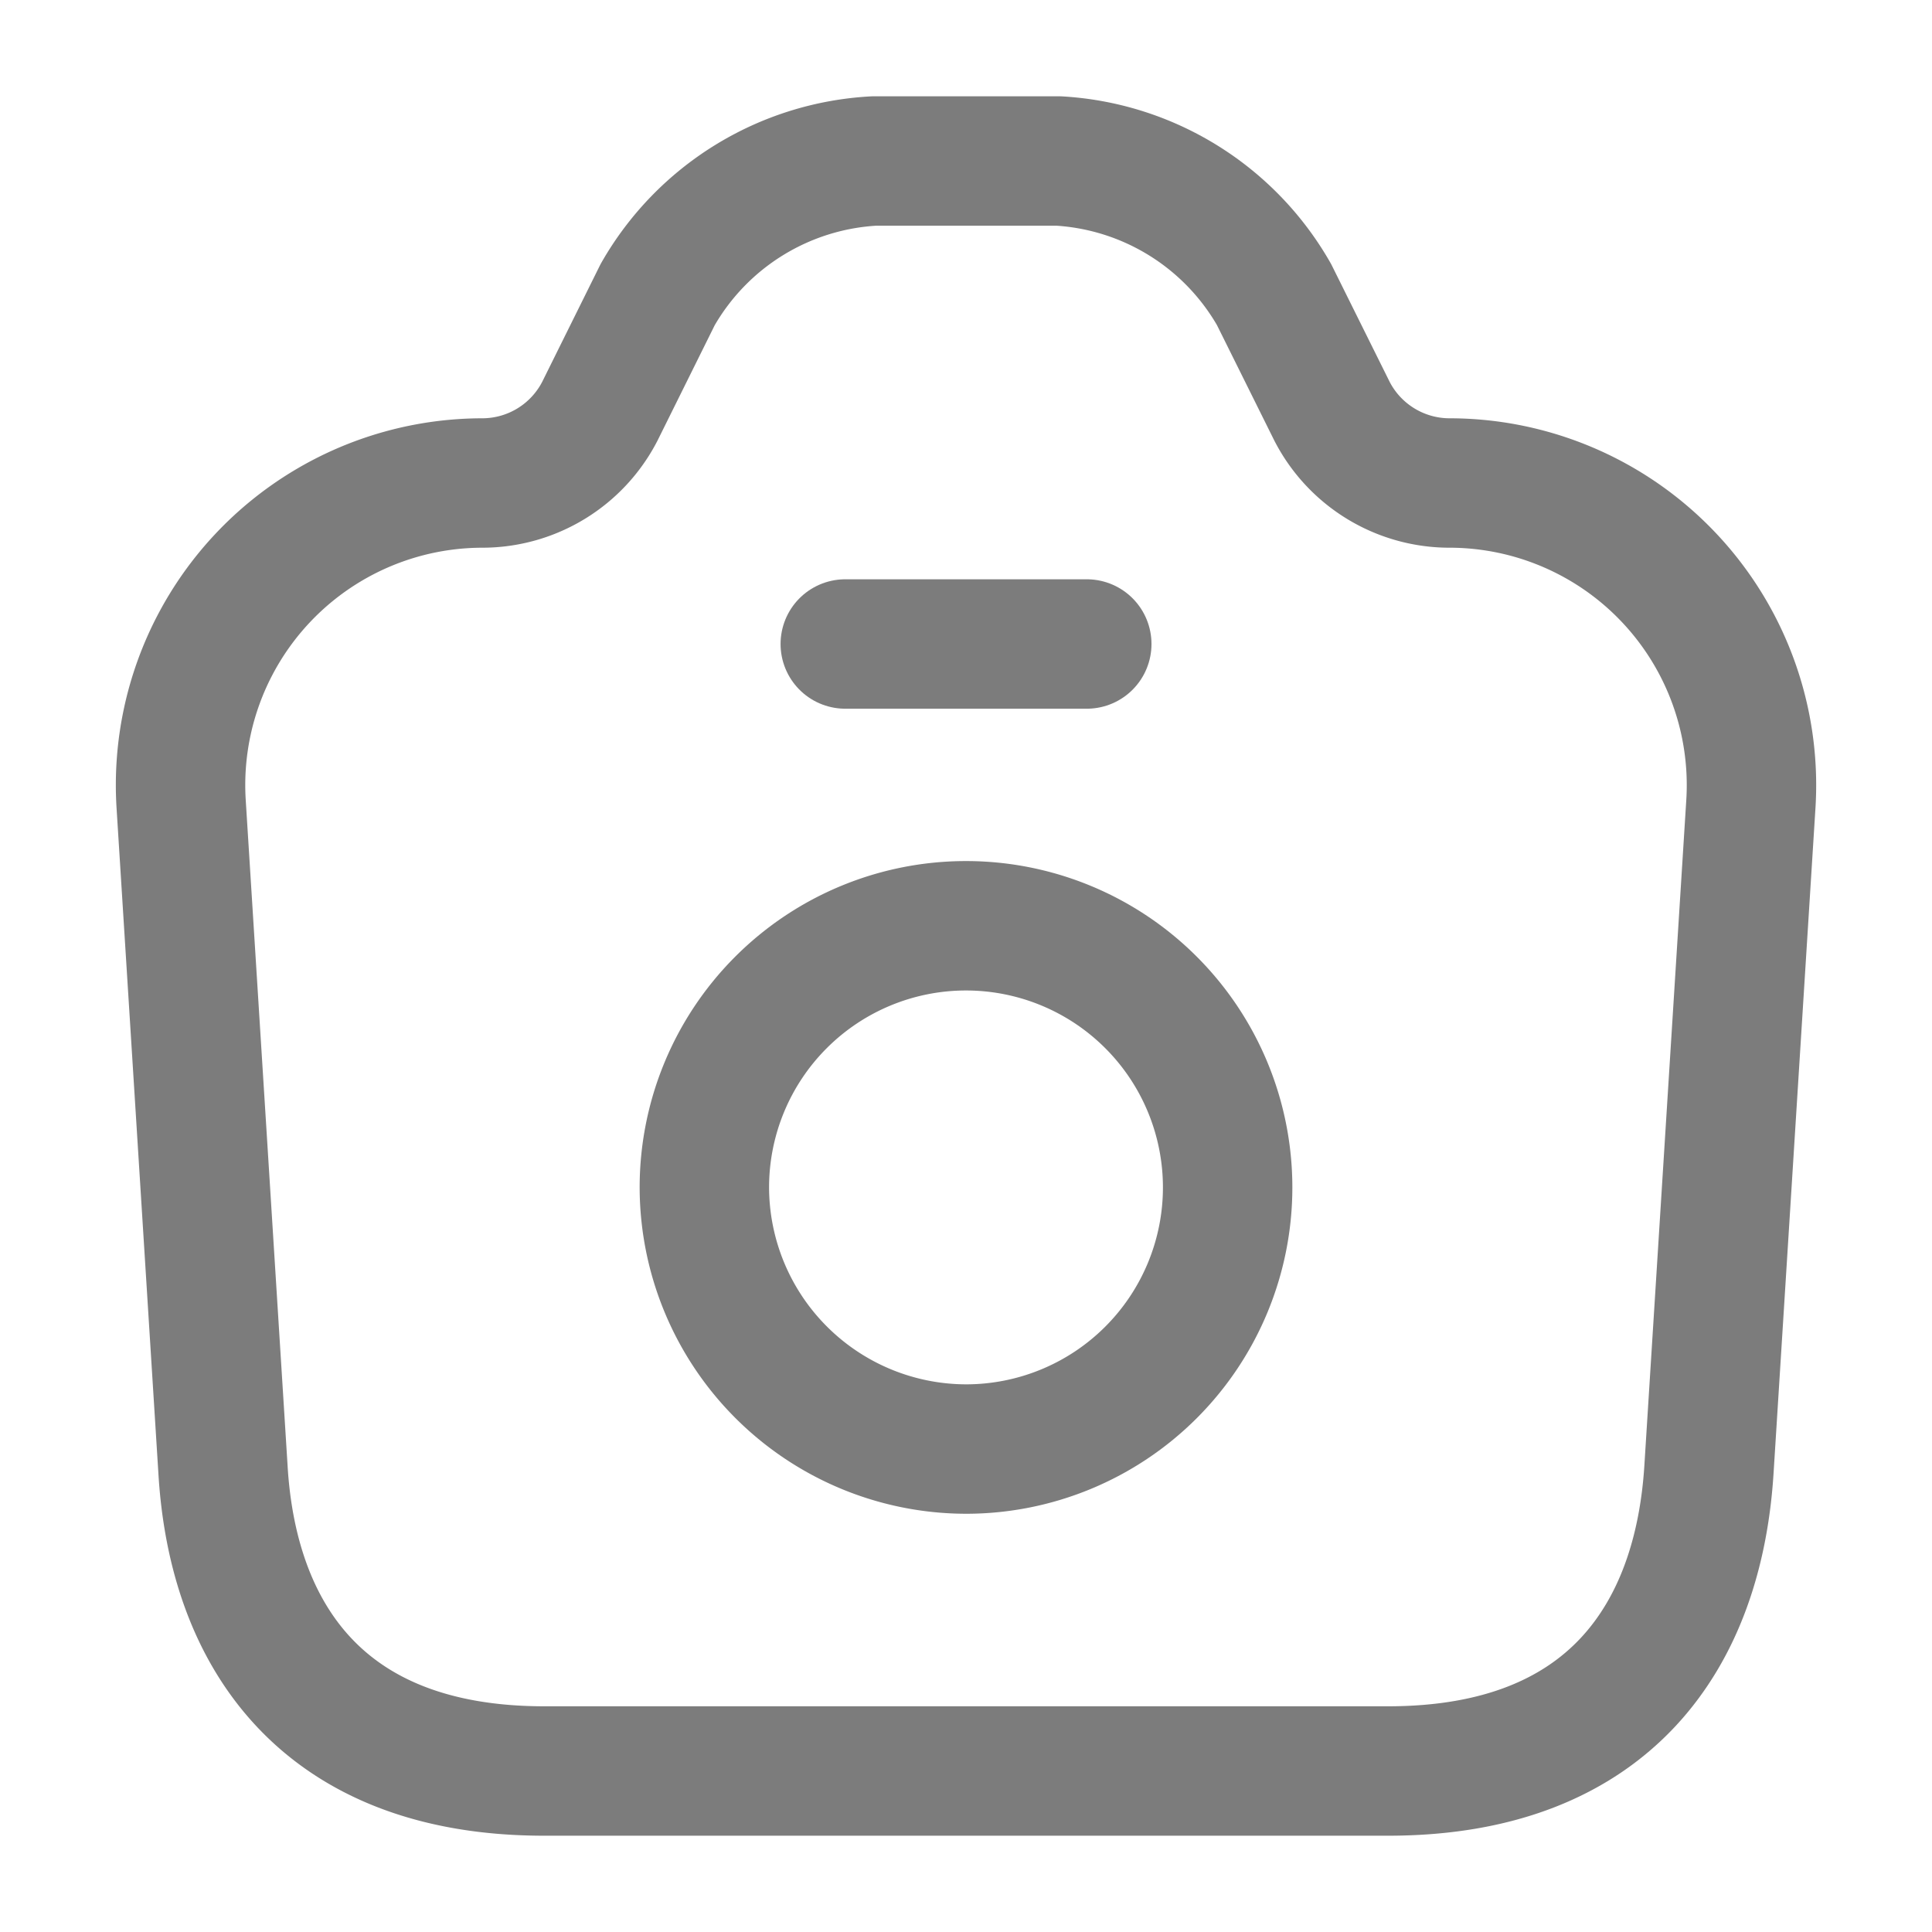 <svg id="vuesax_linear_camera" data-name="vuesax/linear/camera" xmlns="http://www.w3.org/2000/svg" width="37.32" height="37.32" viewBox="0 0 37.32 37.32">
  <g id="camera">
    <path id="Vector" d="M7.026,31.1h16.3c4.292,0,6-2.628,6.2-5.831l.809-12.844A5.836,5.836,0,0,0,24.5,6.22a2.555,2.555,0,0,1-2.255-1.384l-1.12-2.255A5.133,5.133,0,0,0,16.962,0H13.4A5.136,5.136,0,0,0,9.218,2.581L8.1,4.836A2.555,2.555,0,0,1,5.844,6.22a5.836,5.836,0,0,0-5.831,6.2L.821,25.269C1.008,28.472,2.734,31.1,7.026,31.1Z" transform="translate(3.486 3.11)" fill="none" stroke="#7c7c7c" stroke-linecap="round" stroke-linejoin="round" stroke-width="2.5"/>
    <path id="Vector-2" data-name="Vector" d="M0,0H4.665" transform="translate(16.328 12.44)" fill="none" stroke="#7c7c7c" stroke-linecap="round" stroke-linejoin="round" stroke-width="2.5"/>
    <path id="Vector-3" data-name="Vector" d="M5.054,10.108A5.054,5.054,0,1,0,0,5.054,5.064,5.064,0,0,0,5.054,10.108Z" transform="translate(13.606 17.883)" fill="none" stroke="#7c7c7c" stroke-linecap="round" stroke-linejoin="round" stroke-width="2.5"/>
    <path id="Vector-4" data-name="Vector" d="M0,0H37.32V37.32H0Z" fill="none" opacity="0"/>
  </g>
</svg>
